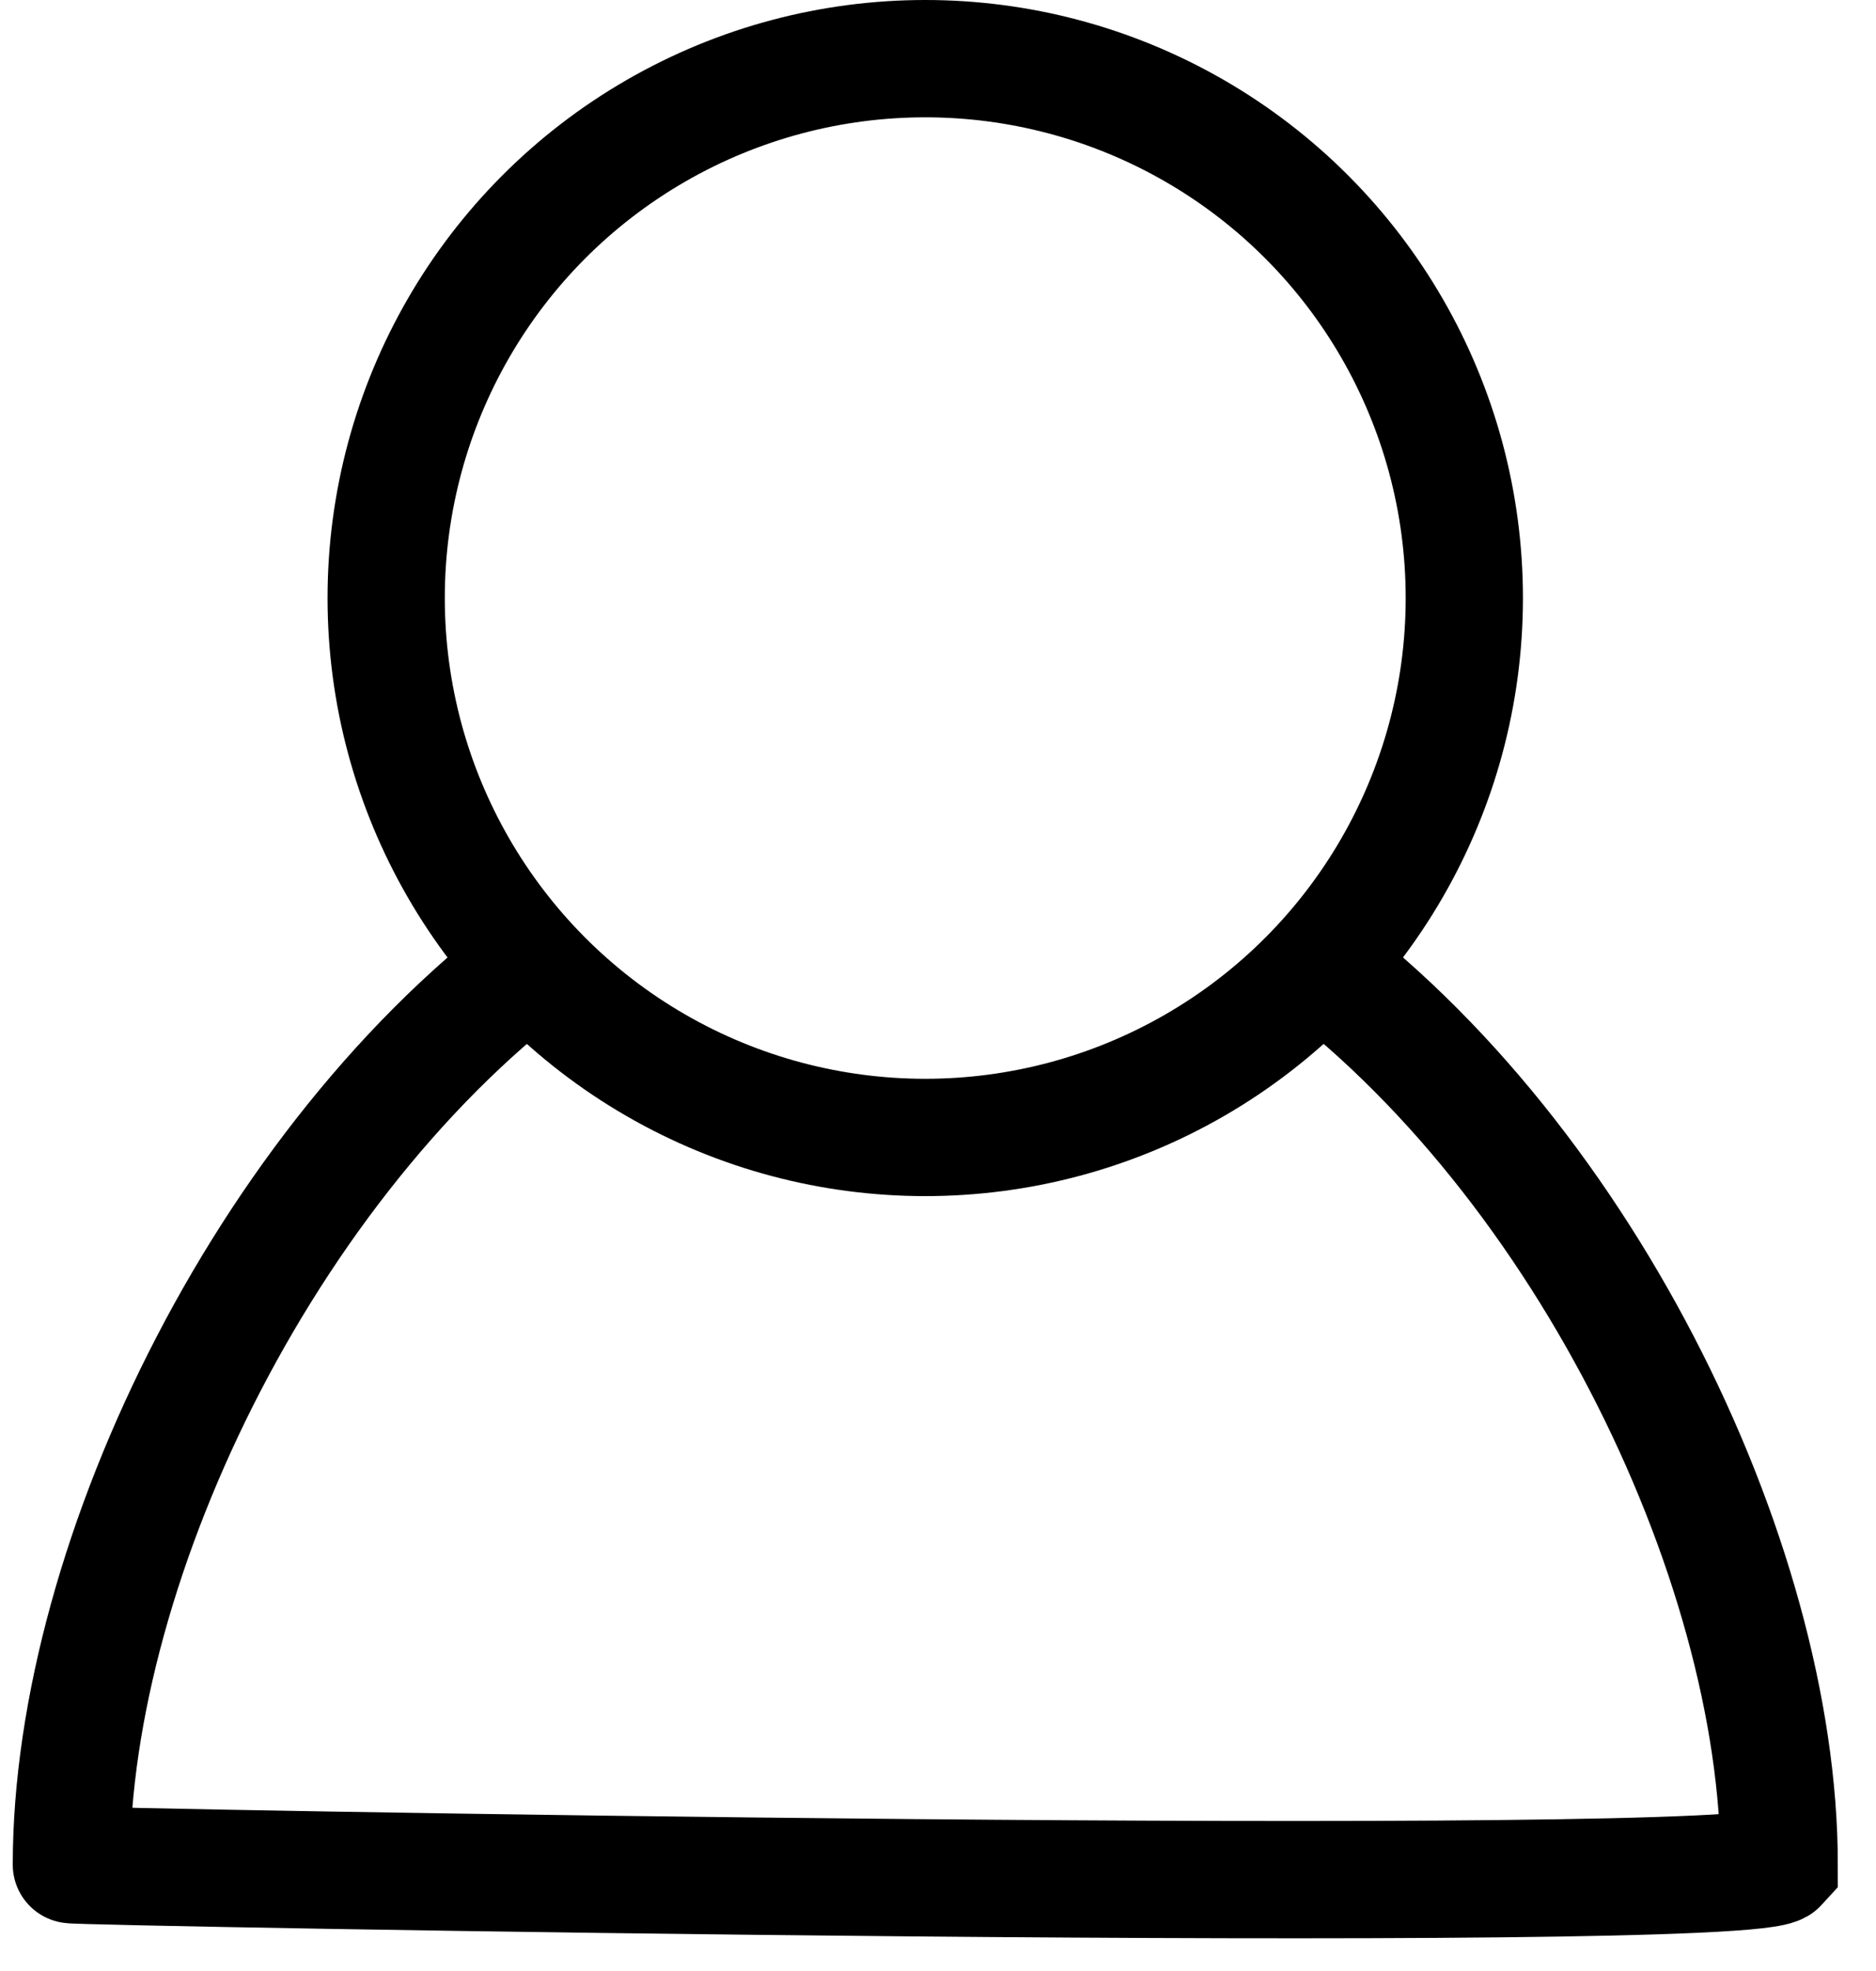 <?xml version="1.0" encoding="UTF-8"?>
<svg width="20px" height="21px" viewBox="0 0 20 21" version="1.1" xmlns="http://www.w3.org/2000/svg" xmlns:xlink="http://www.w3.org/1999/xlink">
    <title>Group 3</title>
    <g id="Symbols" stroke="none" stroke-width="1" fill="none" fill-rule="evenodd">
        <g id="D-/-C1-/-Nav" transform="translate(-1137, -21)" stroke="#000000" stroke-width="1.25">
            <g id="Group-6" transform="translate(1041.408, 21)">
                <g id="Group-3" transform="translate(96.353, 0)">
                    <path d="M5.26,10.014 C2.153,12.182 0,16.597 0,19.867 C-0.044,19.893 17.895,20.213 18.207,19.867 C18.207,16.6 16.058,12.191 12.956,10.02" id="Path"></path>
                    <circle id="Oval" cx="9.103" cy="6.372" r="5.747"></circle>
                </g>
            </g>
        </g>
    </g>
</svg>